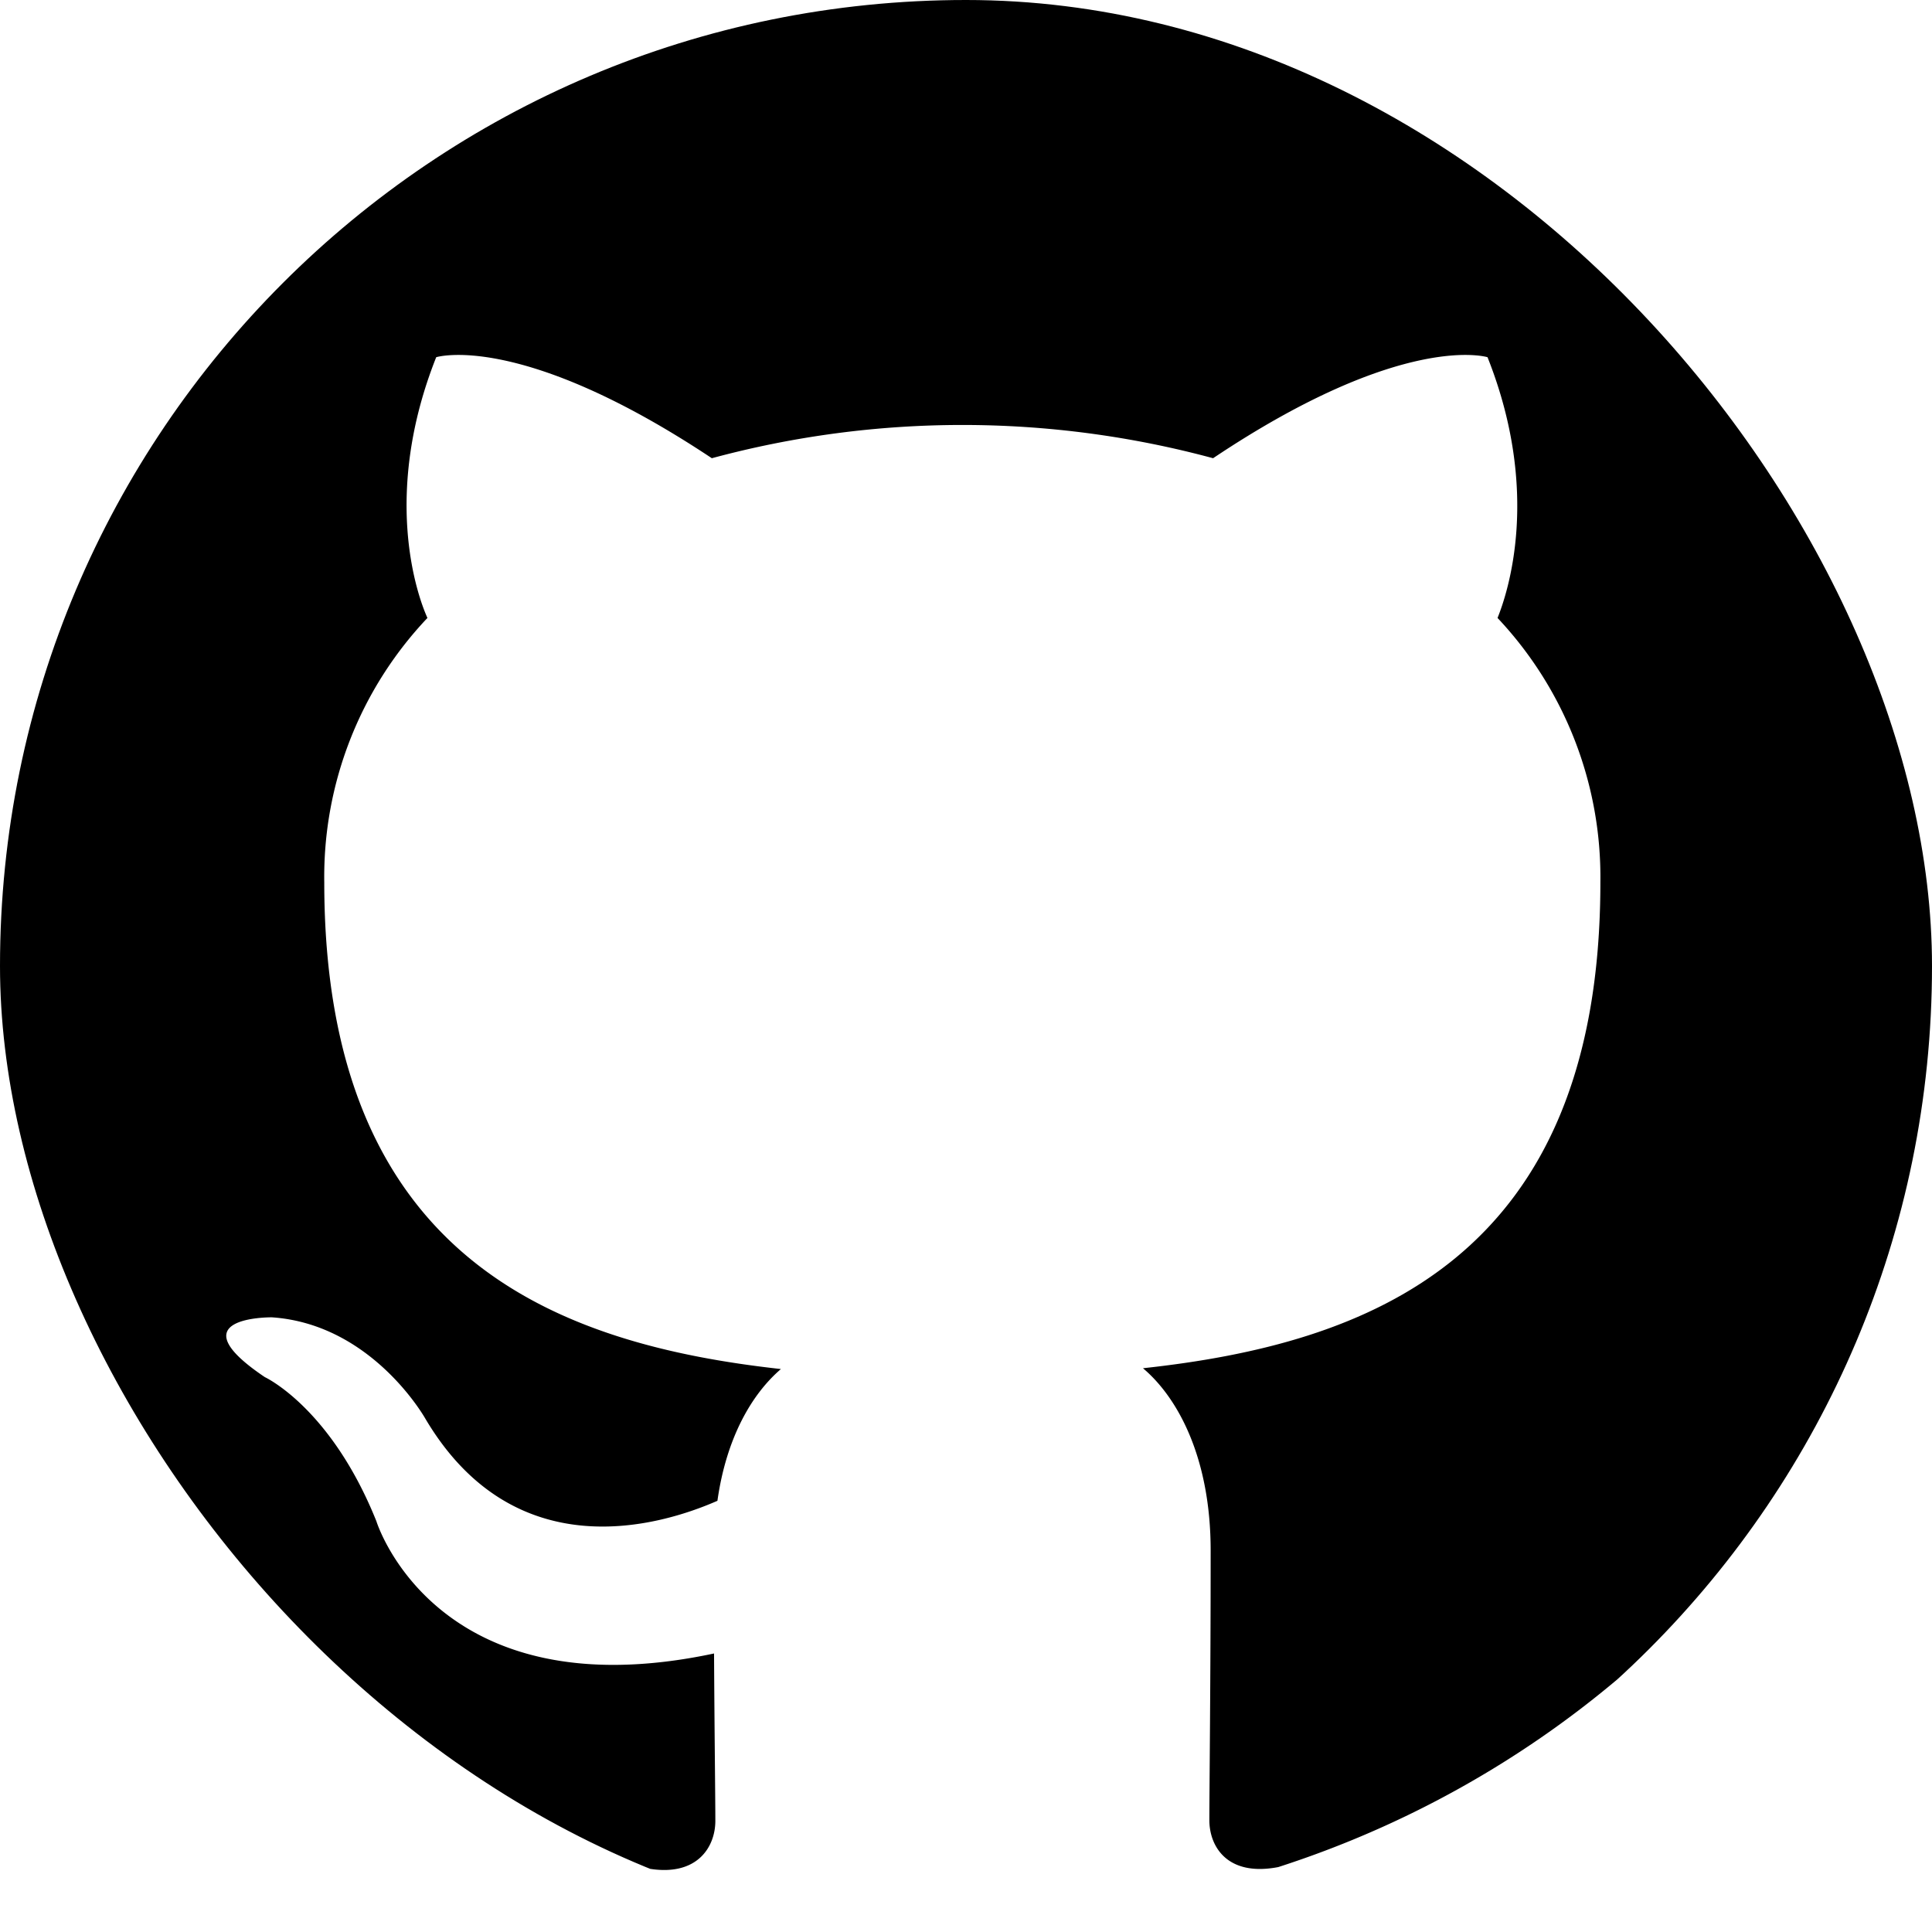 <svg xmlns="http://www.w3.org/2000/svg" xmlns:xlink="http://www.w3.org/1999/xlink" width="150" height="150" viewBox="0 0 150 150"><defs><clipPath id="a"><rect width="150" height="150" rx="75" transform="translate(876 137)" fill="none"/></clipPath></defs><g transform="translate(-876 -137)"><g clip-path="url(#a)"><path d="M77.835.5C34.831.5,0,34.747,0,76.986c0,33.8,22.3,62.462,53.22,72.568,3.892.72,5.319-1.648,5.319-3.678,0-1.816-.065-6.629-.1-13C36.79,137.483,32.224,122.61,32.224,122.61c-3.541-8.828-8.659-11.189-8.659-11.189-7.051-4.741.545-4.644.545-4.644,7.816.532,11.922,7.881,11.922,7.881,6.94,11.695,18.22,8.315,22.669,6.363.7-4.949,2.7-8.315,4.93-10.229C46.344,108.878,28.176,102.3,28.176,73a29.222,29.222,0,0,1,8.01-20.522c-.876-1.933-3.5-9.71.681-20.244,0,0,6.519-2.05,21.4,7.842a74.628,74.628,0,0,1,38.917,0c14.789-9.892,21.307-7.842,21.307-7.842,4.184,10.534,1.557,18.311.778,20.244A29.34,29.34,0,0,1,127.253,73c0,29.383-18.194,35.849-35.512,37.73,2.724,2.3,5.254,6.986,5.254,14.153,0,10.235-.1,18.46-.1,20.944,0,2,1.362,4.4,5.351,3.632,31.14-10.041,53.421-38.723,53.421-72.471C155.67,34.747,120.819.5,77.835.5Z" transform="translate(873 132.5)"/></g></g></svg>